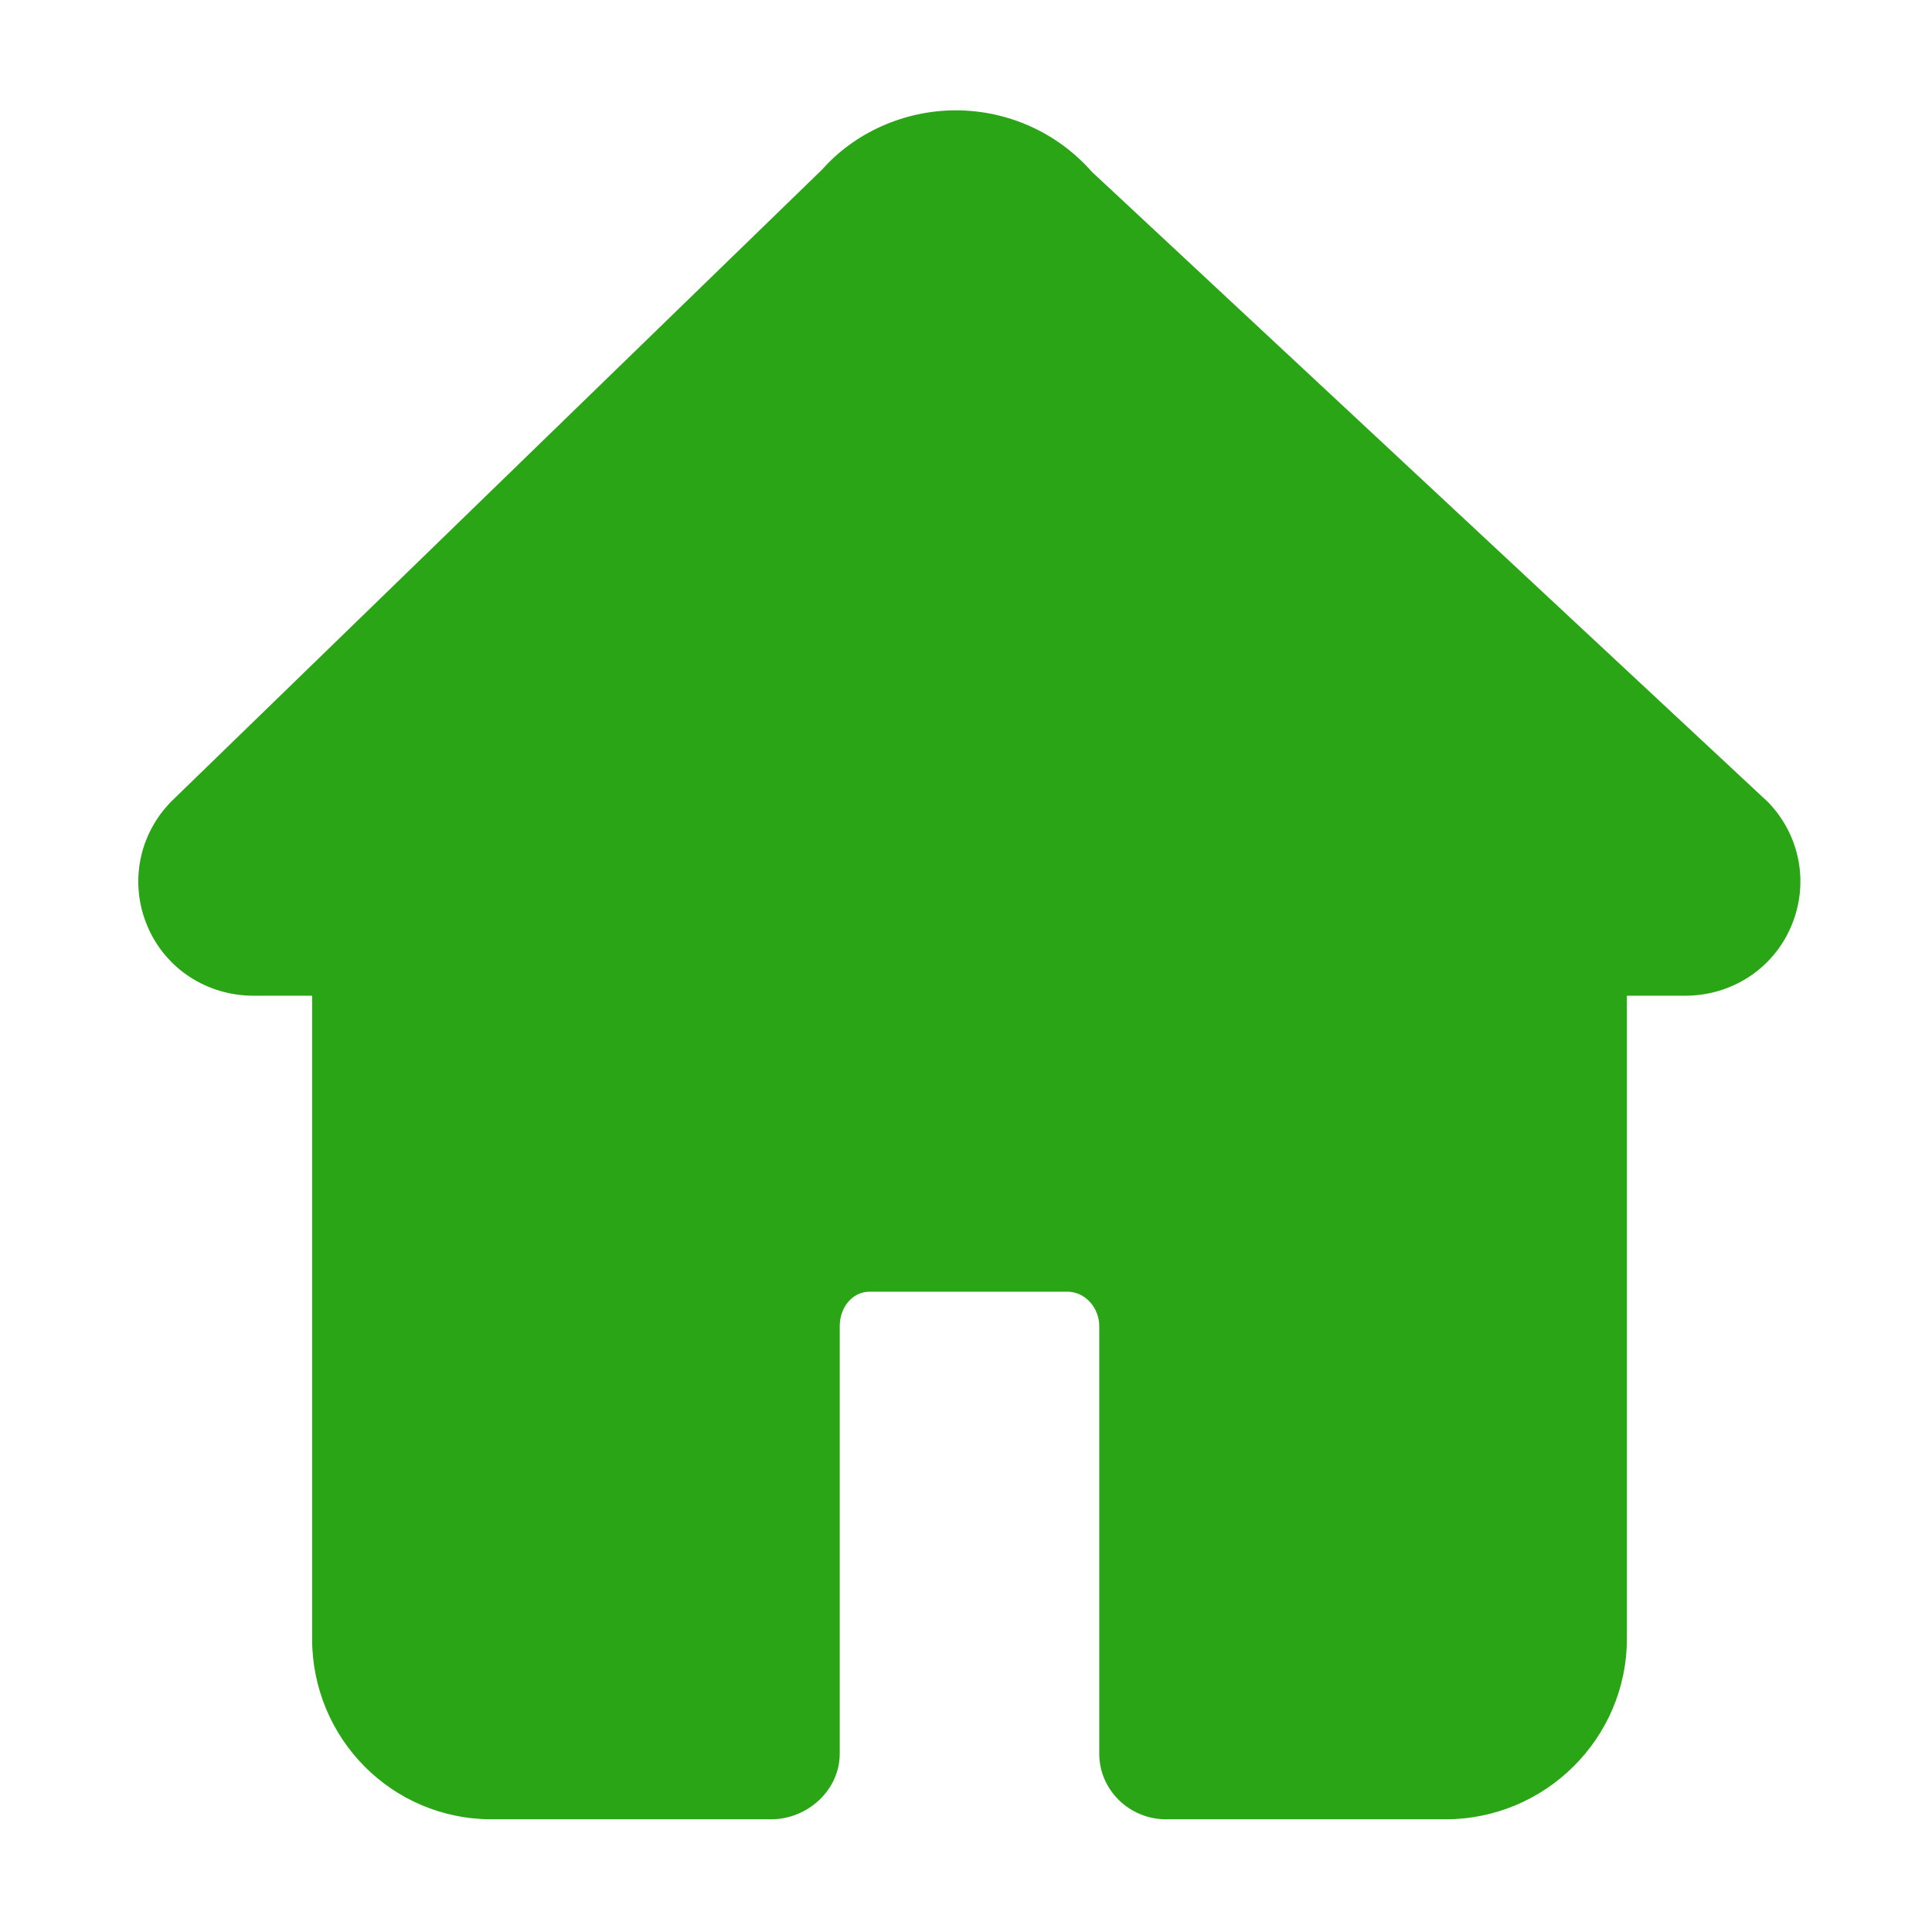 <?xml version="1.0" standalone="no"?><!DOCTYPE svg PUBLIC "-//W3C//DTD SVG 1.1//EN" "http://www.w3.org/Graphics/SVG/1.1/DTD/svg11.dtd"><svg t="1513649809486" class="icon" style="" viewBox="0 0 1024 1024" version="1.1" xmlns="http://www.w3.org/2000/svg" p-id="2531" xmlns:xlink="http://www.w3.org/1999/xlink" width="128" height="128"><defs><style type="text/css"></style></defs><path d="M937.037 425.076l-358.357-334.049c-18.131-20.616-44.266-32.484-71.984-32.551-27.342 0-53.462 11.722-70.81 31.25l-345.165 335.131c-17.229 17.596-22.167 43.228-12.632 65.934 9.552 22.695 31.635 36.958 56.254 36.958h31.077v340.748c0 52.874 42.269 95.765 95.135 95.765h148.193c19.253 0 36.326-15.492 36.326-34.747v-226.636c0-9.628 6.358-18.258 15.977-18.258h104.606c9.619 0 16.969 8.629 16.969 18.258v226.636c0 19.256 16.079 34.747 35.335 34.747h148.193c52.867 0 96.129-42.892 96.129-95.765v-340.75h30.921c24.568 0 46.597-14.21 56.168-36.814 9.601-22.609 4.766-48.217-12.329-65.855v-0.001z" p-id="2532" fill="#2aa515"></path></svg>
